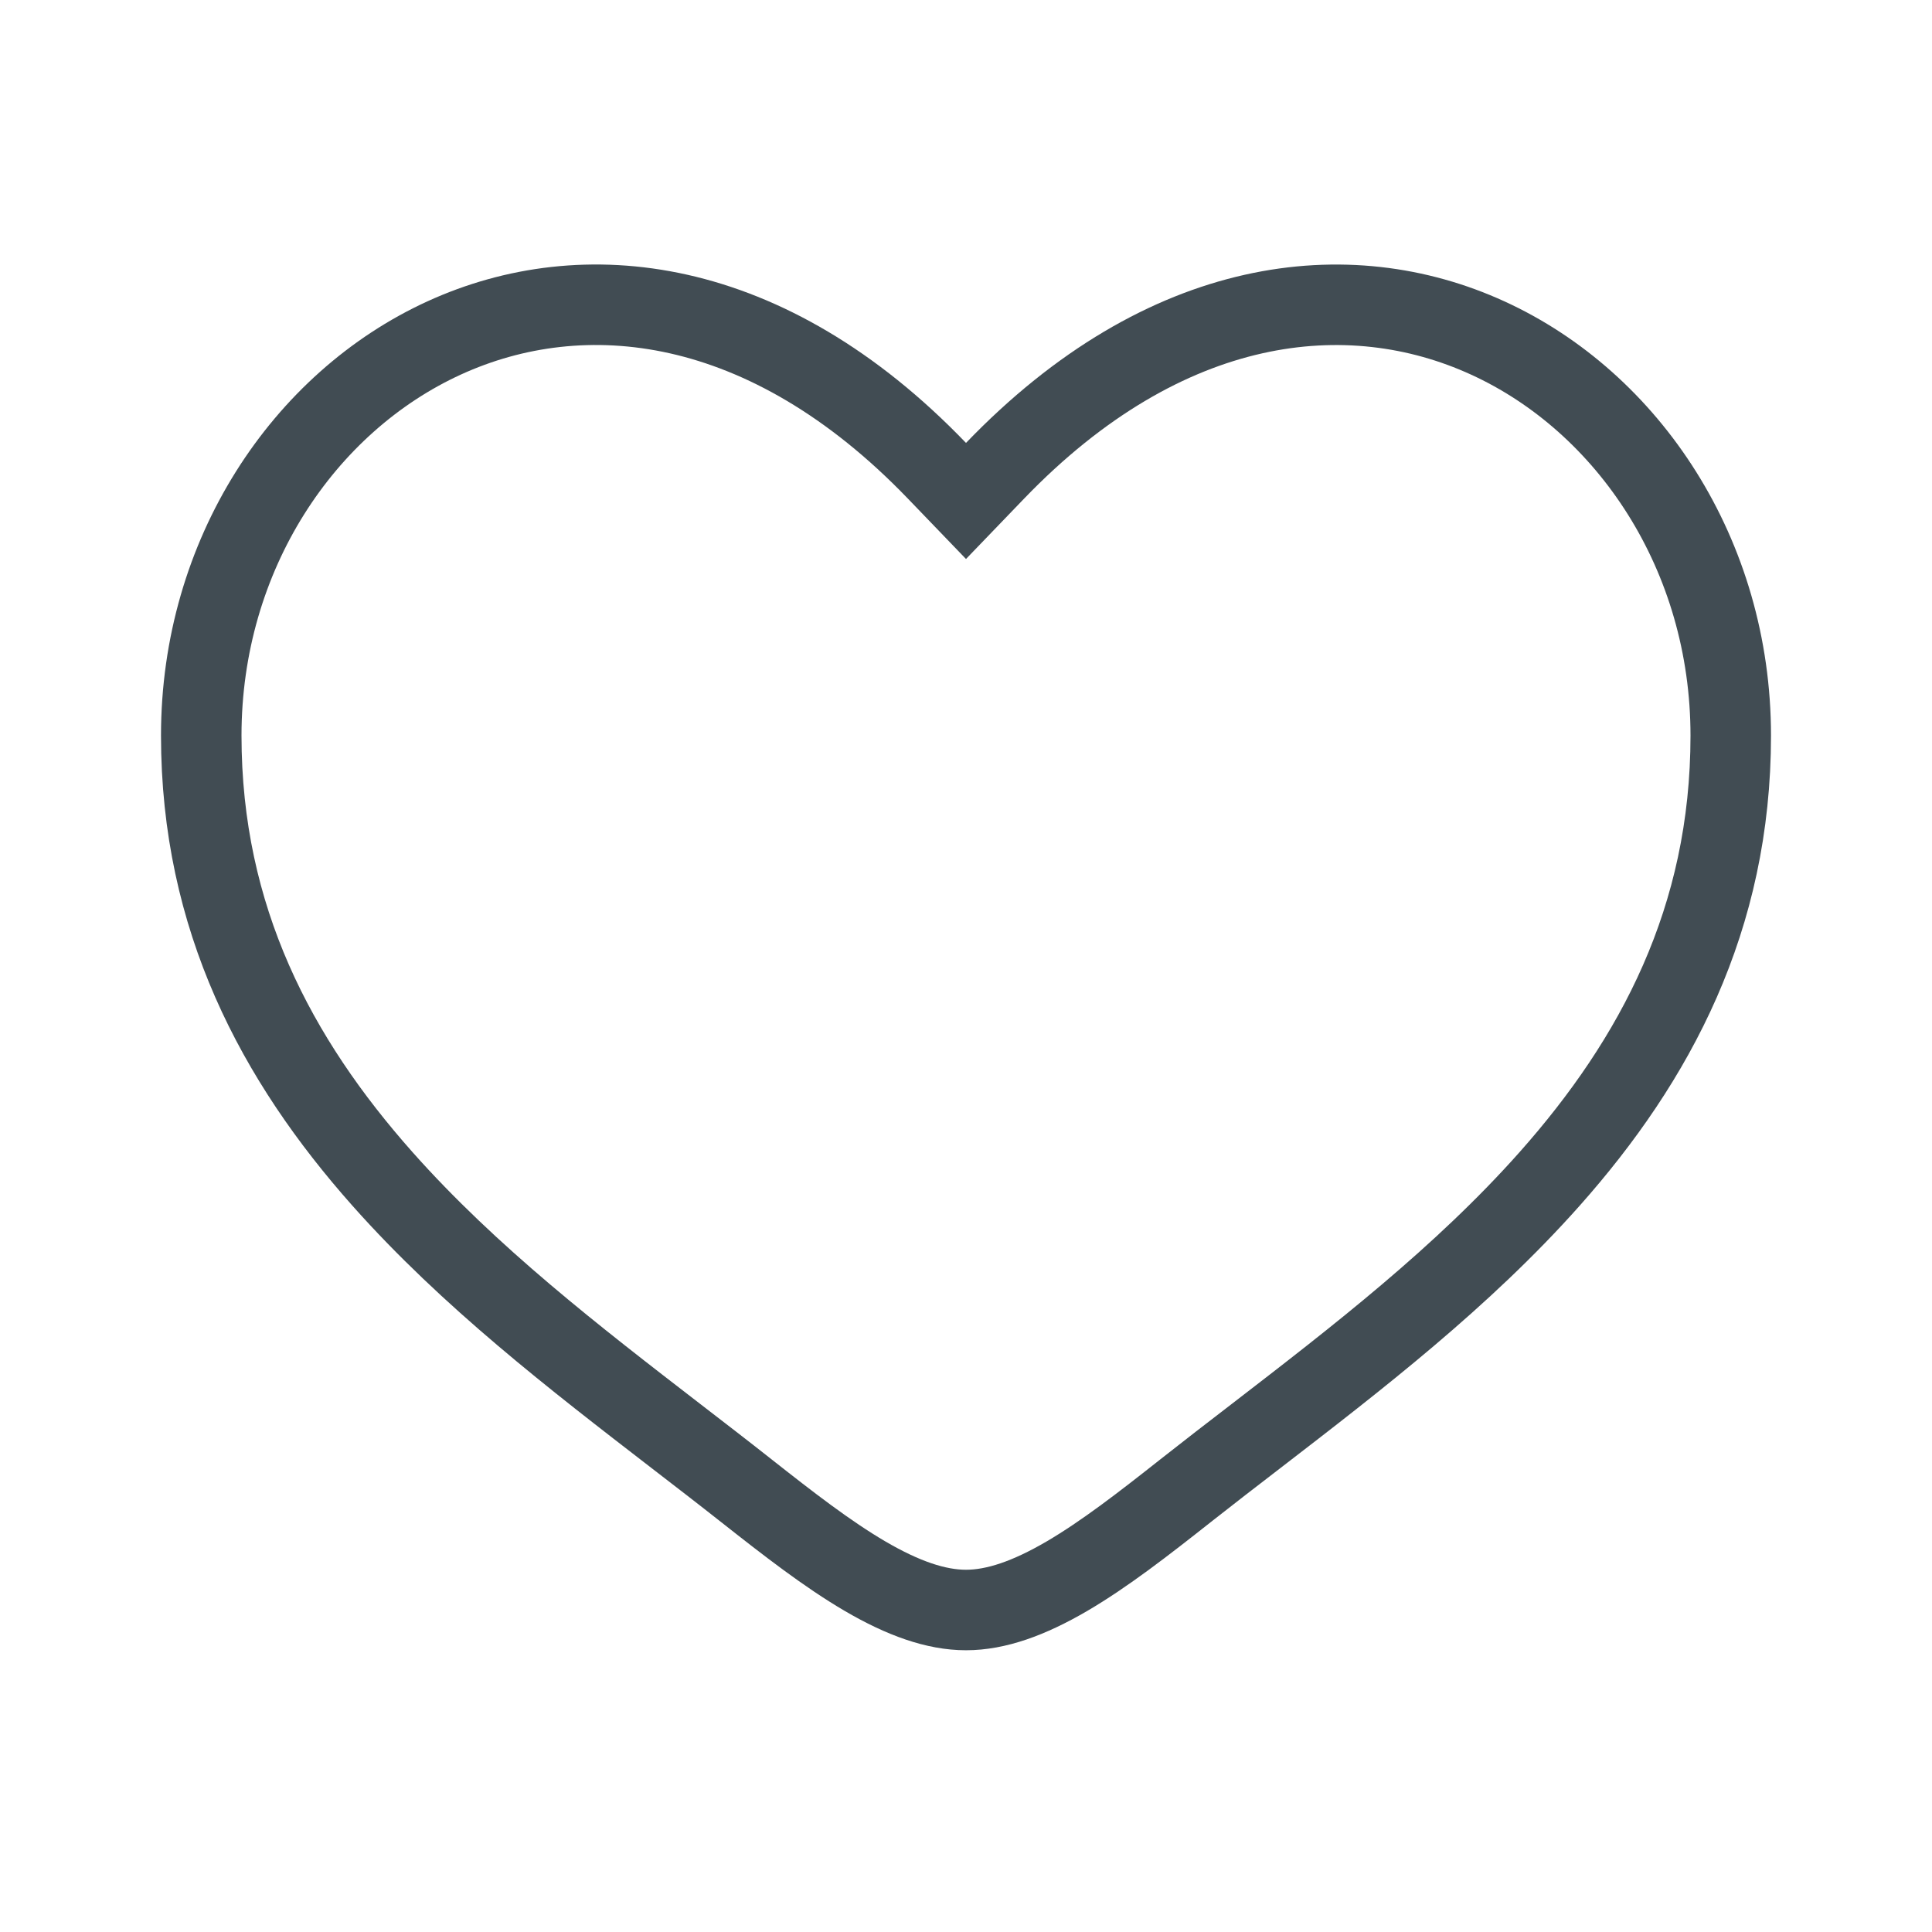 <svg width="24" height="24" viewBox="0 0 24 24" fill="none" xmlns="http://www.w3.org/2000/svg">
<path d="M14.729 18.517L14.728 18.518C14.205 18.931 13.722 19.306 13.252 19.581C12.783 19.855 12.373 20 12 20C11.627 20 11.217 19.855 10.748 19.581C10.278 19.306 9.795 18.931 9.271 18.518C8.985 18.292 8.691 18.066 8.394 17.837C7.139 16.869 5.831 15.861 4.752 14.646C3.435 13.163 2.5 11.412 2.5 9.137C2.5 6.893 3.769 4.997 5.52 4.197C7.241 3.411 9.518 3.643 11.64 5.849L12 6.223L12.36 5.849C14.482 3.644 16.759 3.411 18.48 4.198C20.231 4.998 21.5 6.894 21.5 9.138C21.5 11.413 20.566 13.163 19.249 14.646C18.168 15.863 16.857 16.873 15.599 17.842C15.305 18.068 15.013 18.293 14.729 18.517Z" stroke="#414C53"/>
</svg>
